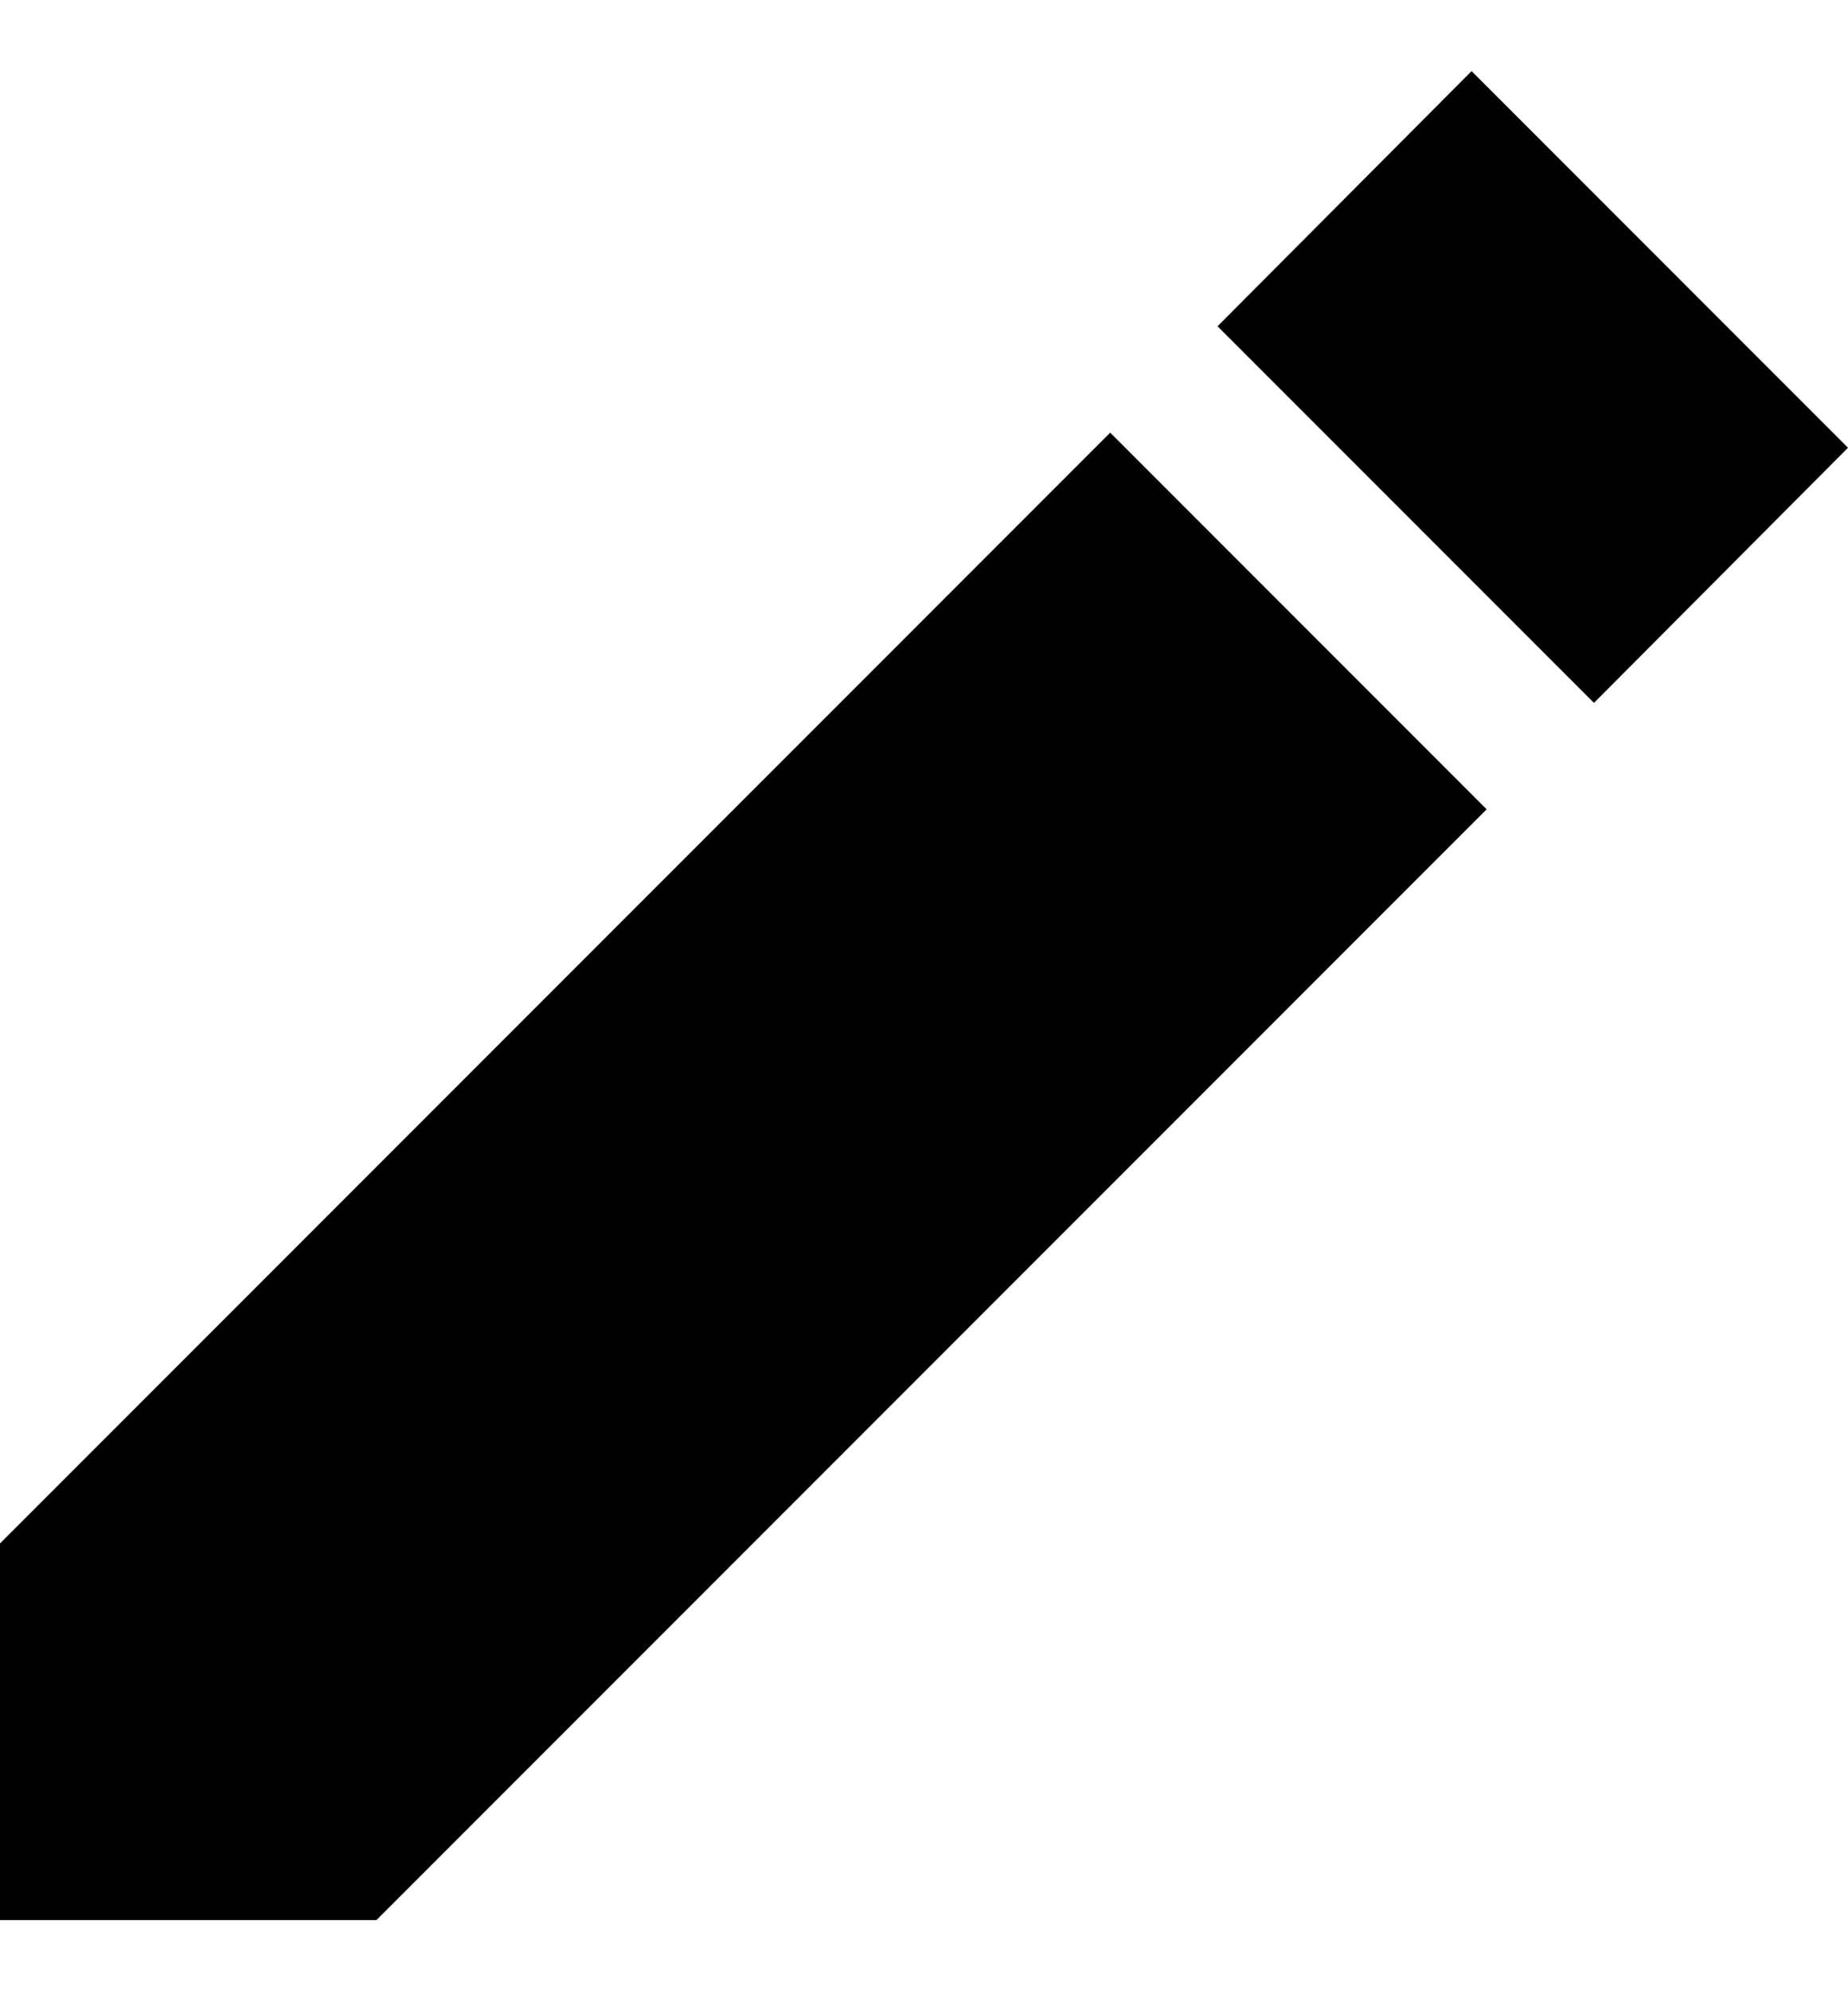 <svg width="13" height="14" viewBox="0 0 13 14" fill="none" xmlns="http://www.w3.org/2000/svg">
<path d="M0 10.852V13.5H2.648L10.458 5.69L7.81 3.042L0 10.852ZM13 3.148L10.352 0.5L8.565 2.294L11.213 4.942L13 3.148Z" fill="black"/>
</svg>
